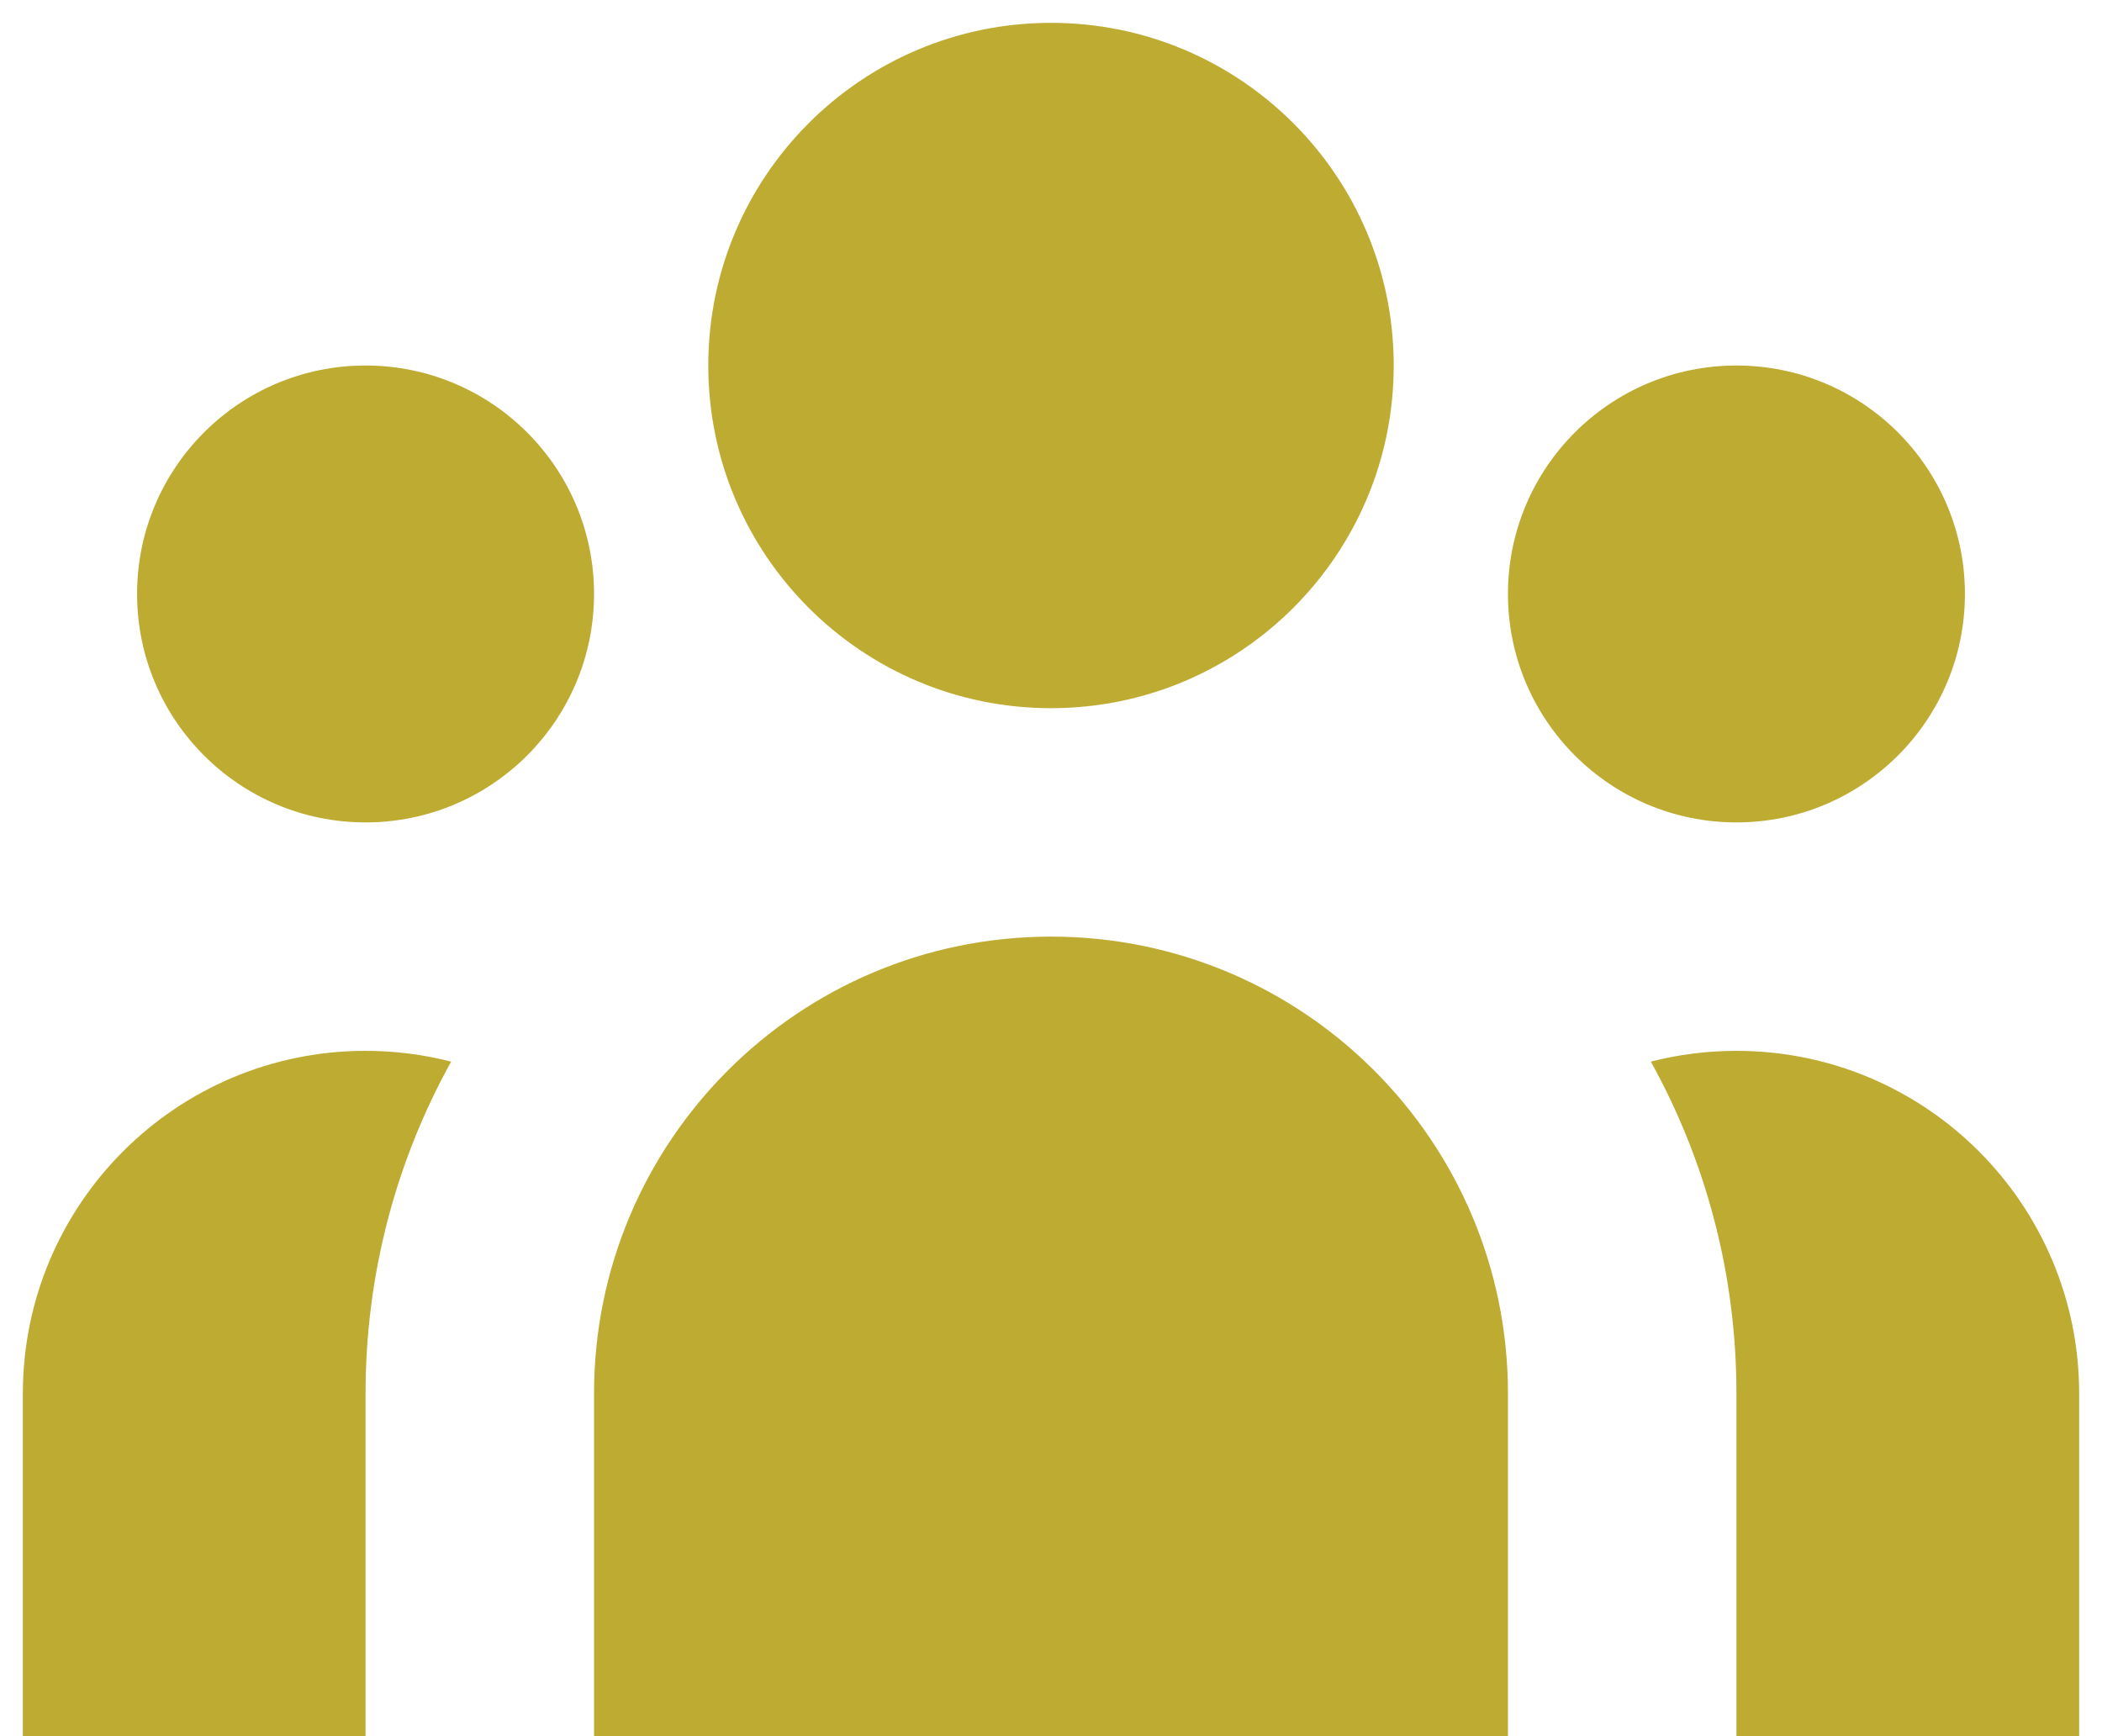 <svg width="46" height="38" viewBox="0 0 46 38" fill="none" xmlns="http://www.w3.org/2000/svg">
<path d="M30.5 8C30.5 12.142 27.142 15.5 23 15.5C18.858 15.5 15.5 12.142 15.5 8C15.5 3.858 18.858 0.5 23 0.5C27.142 0.5 30.5 3.858 30.5 8Z" fill="#BEAB32"/>
<path d="M43 13C43 15.761 40.761 18 38 18C35.239 18 33 15.761 33 13C33 10.239 35.239 8 38 8C40.761 8 43 10.239 43 13Z" fill="#BEAB32"/>
<path d="M33 30.5C33 24.977 28.523 20.5 23 20.5C17.477 20.5 13 24.977 13 30.5V38H33V30.5Z" fill="#BEAB32"/>
<path d="M13 13C13 15.761 10.761 18 8 18C5.239 18 3 15.761 3 13C3 10.239 5.239 8 8 8C10.761 8 13 10.239 13 13Z" fill="#BEAB32"/>
<path d="M38 38V30.5C38 27.865 37.32 25.388 36.127 23.236C36.726 23.082 37.353 23 38 23C42.142 23 45.5 26.358 45.5 30.5V38H38Z" fill="#BEAB32"/>
<path d="M9.873 23.236C8.68 25.388 8 27.865 8 30.5V38H0.5V30.5C0.5 26.358 3.858 23 8 23C8.647 23 9.274 23.082 9.873 23.236Z" fill="#BEAB32"/>
</svg>
